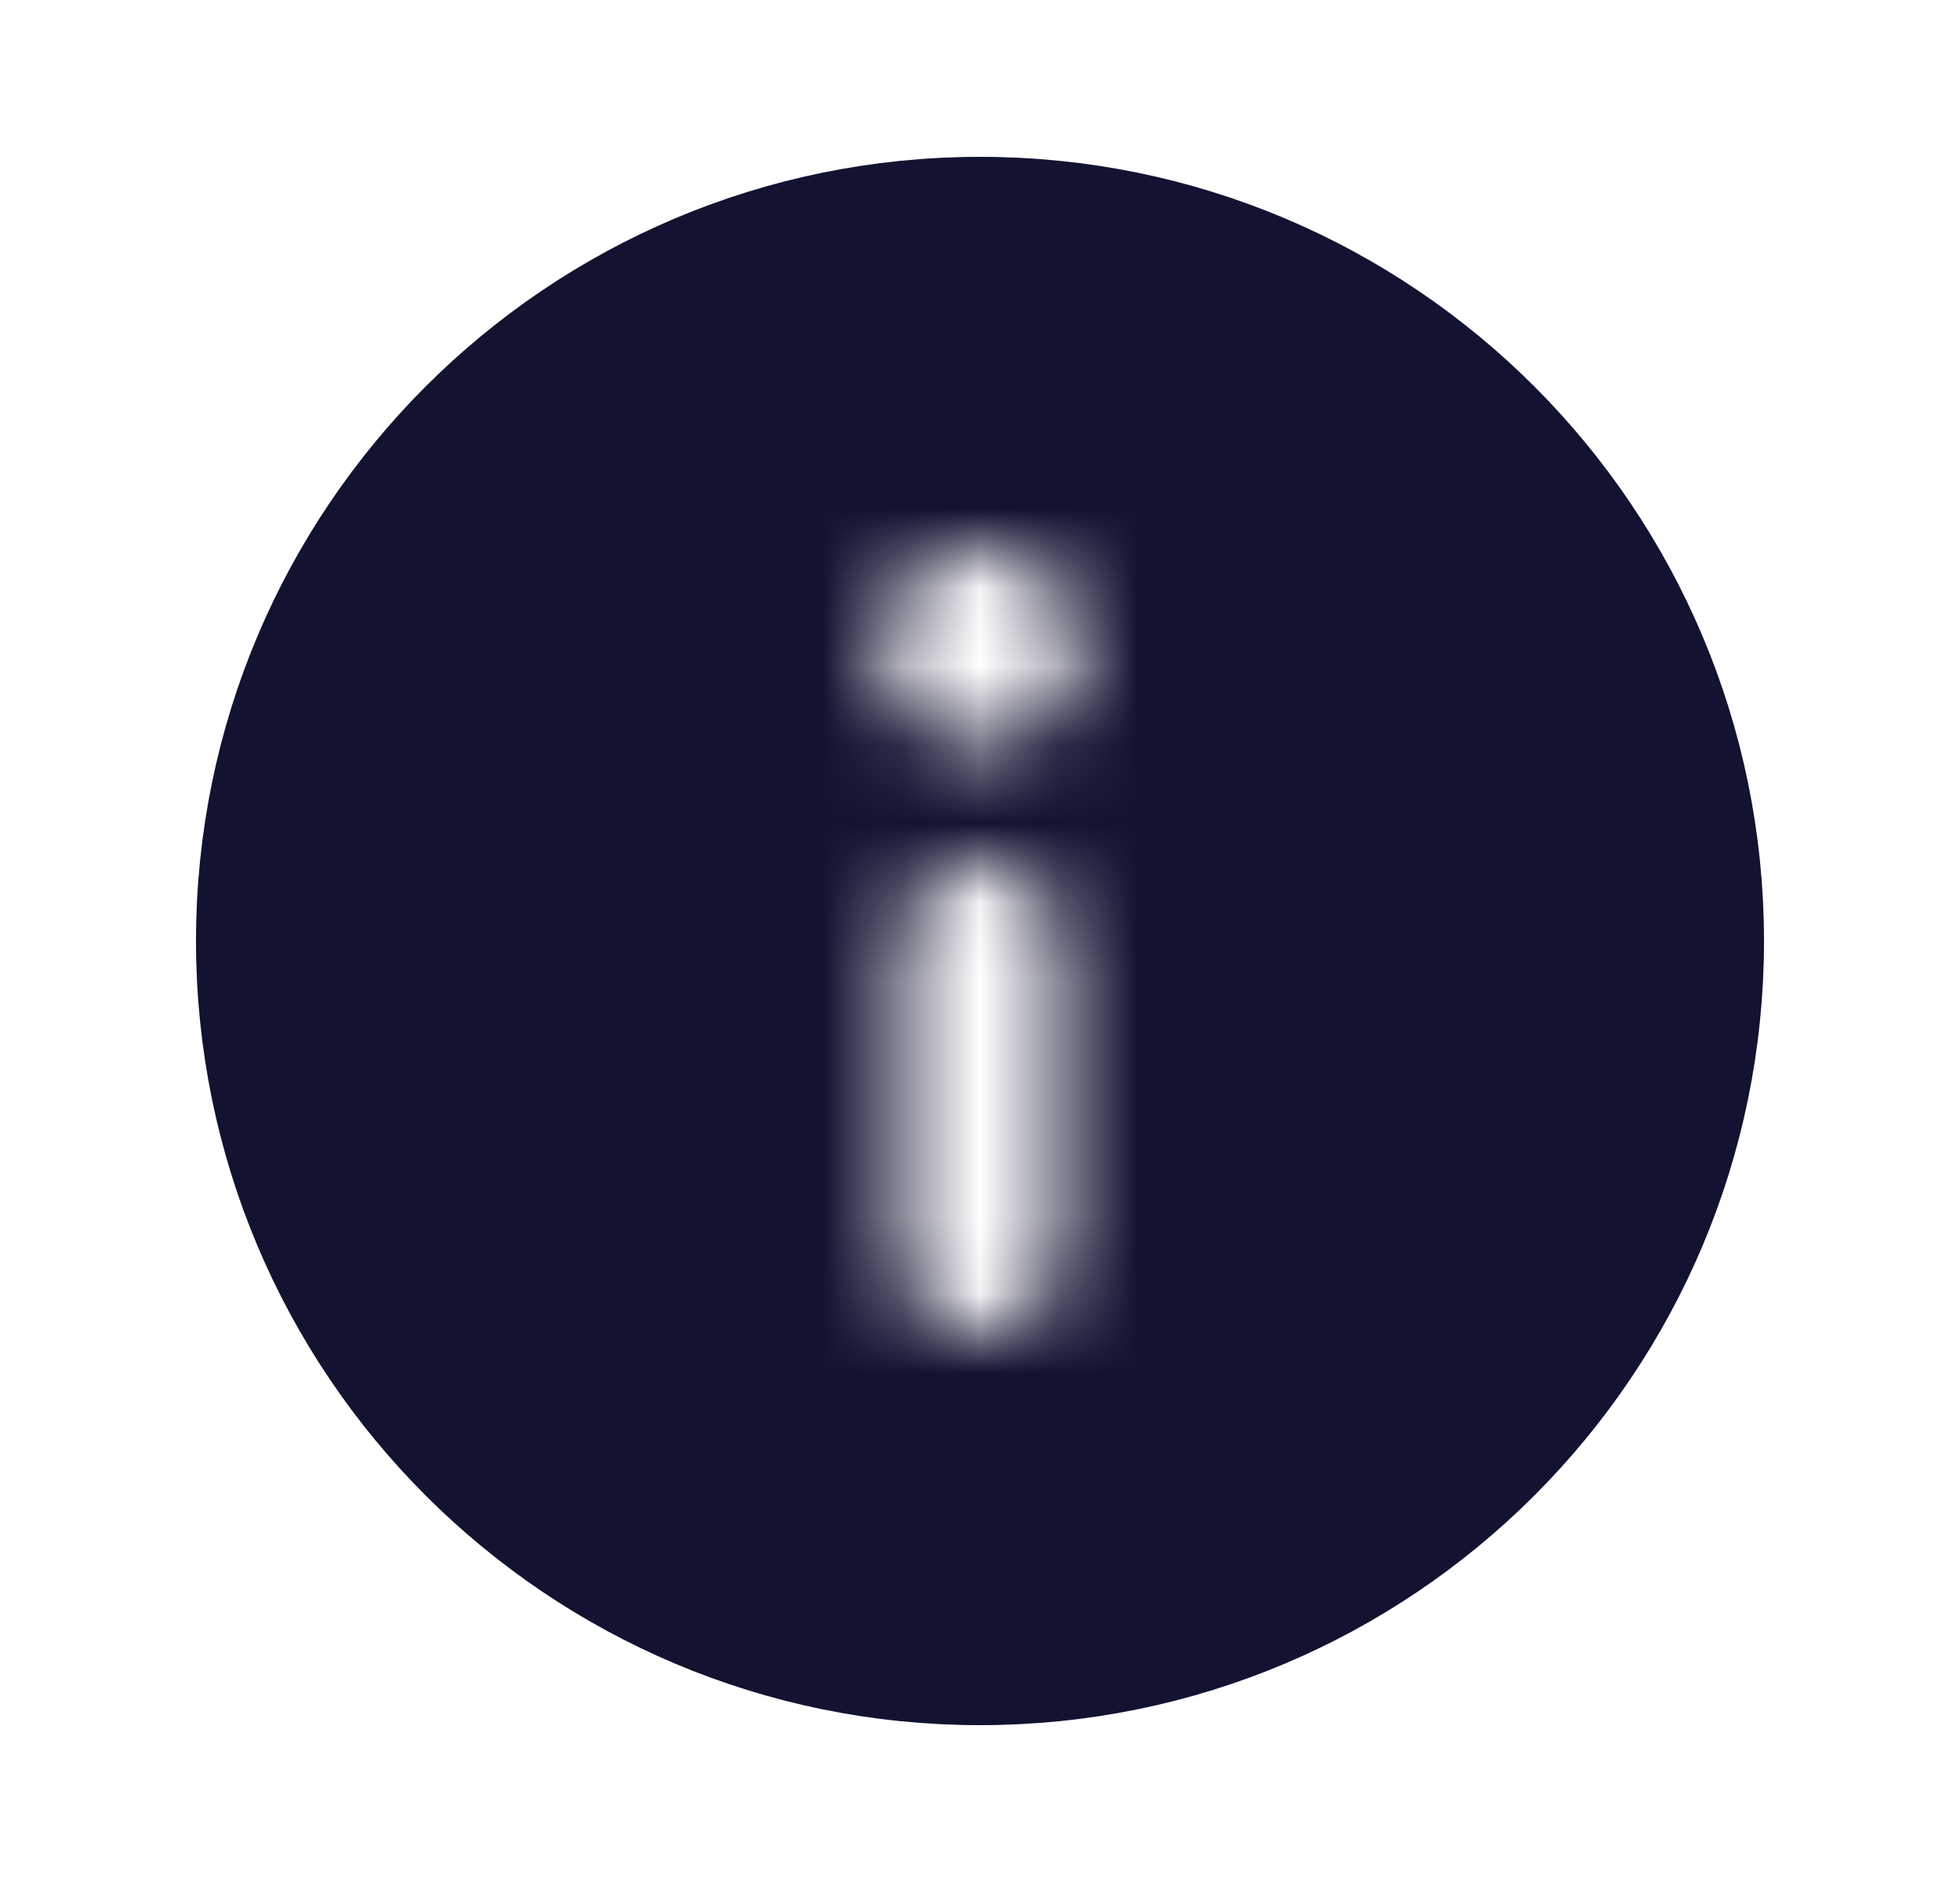 <svg width="25" height="24" viewBox="0 0 25 24" fill="none" xmlns="http://www.w3.org/2000/svg">
<mask id="mask0_503_31887" style="mask-type:alpha" maskUnits="userSpaceOnUse" x="2" y="1" width="21" height="22">
<path fill-rule="evenodd" clip-rule="evenodd" d="M23 1H2V23H23V1ZM11.25 8.25C11.25 8.938 11.812 9.5 12.5 9.5C13.188 9.5 13.75 8.938 13.75 8.25C13.75 7.562 13.188 7 12.5 7C11.8 7 11.25 7.562 11.25 8.25ZM13.5 12C13.5 11.448 13.052 11 12.5 11C11.948 11 11.5 11.448 11.5 12V16C11.5 16.552 11.948 17 12.5 17C13.052 17 13.5 16.552 13.5 16V12Z" fill="#D9D9D9"/>
</mask>
<g mask="url(#mask0_503_31887)">
<path d="M12.5 21.25C17.609 21.25 21.75 17.109 21.75 12C21.75 6.891 17.609 2.75 12.5 2.75C7.391 2.75 3.25 6.891 3.25 12C3.25 17.109 7.391 21.25 12.5 21.25Z" fill="#121331" stroke="#121331" stroke-width="1.5" stroke-miterlimit="10" stroke-linecap="round"/>
</g>
</svg>
